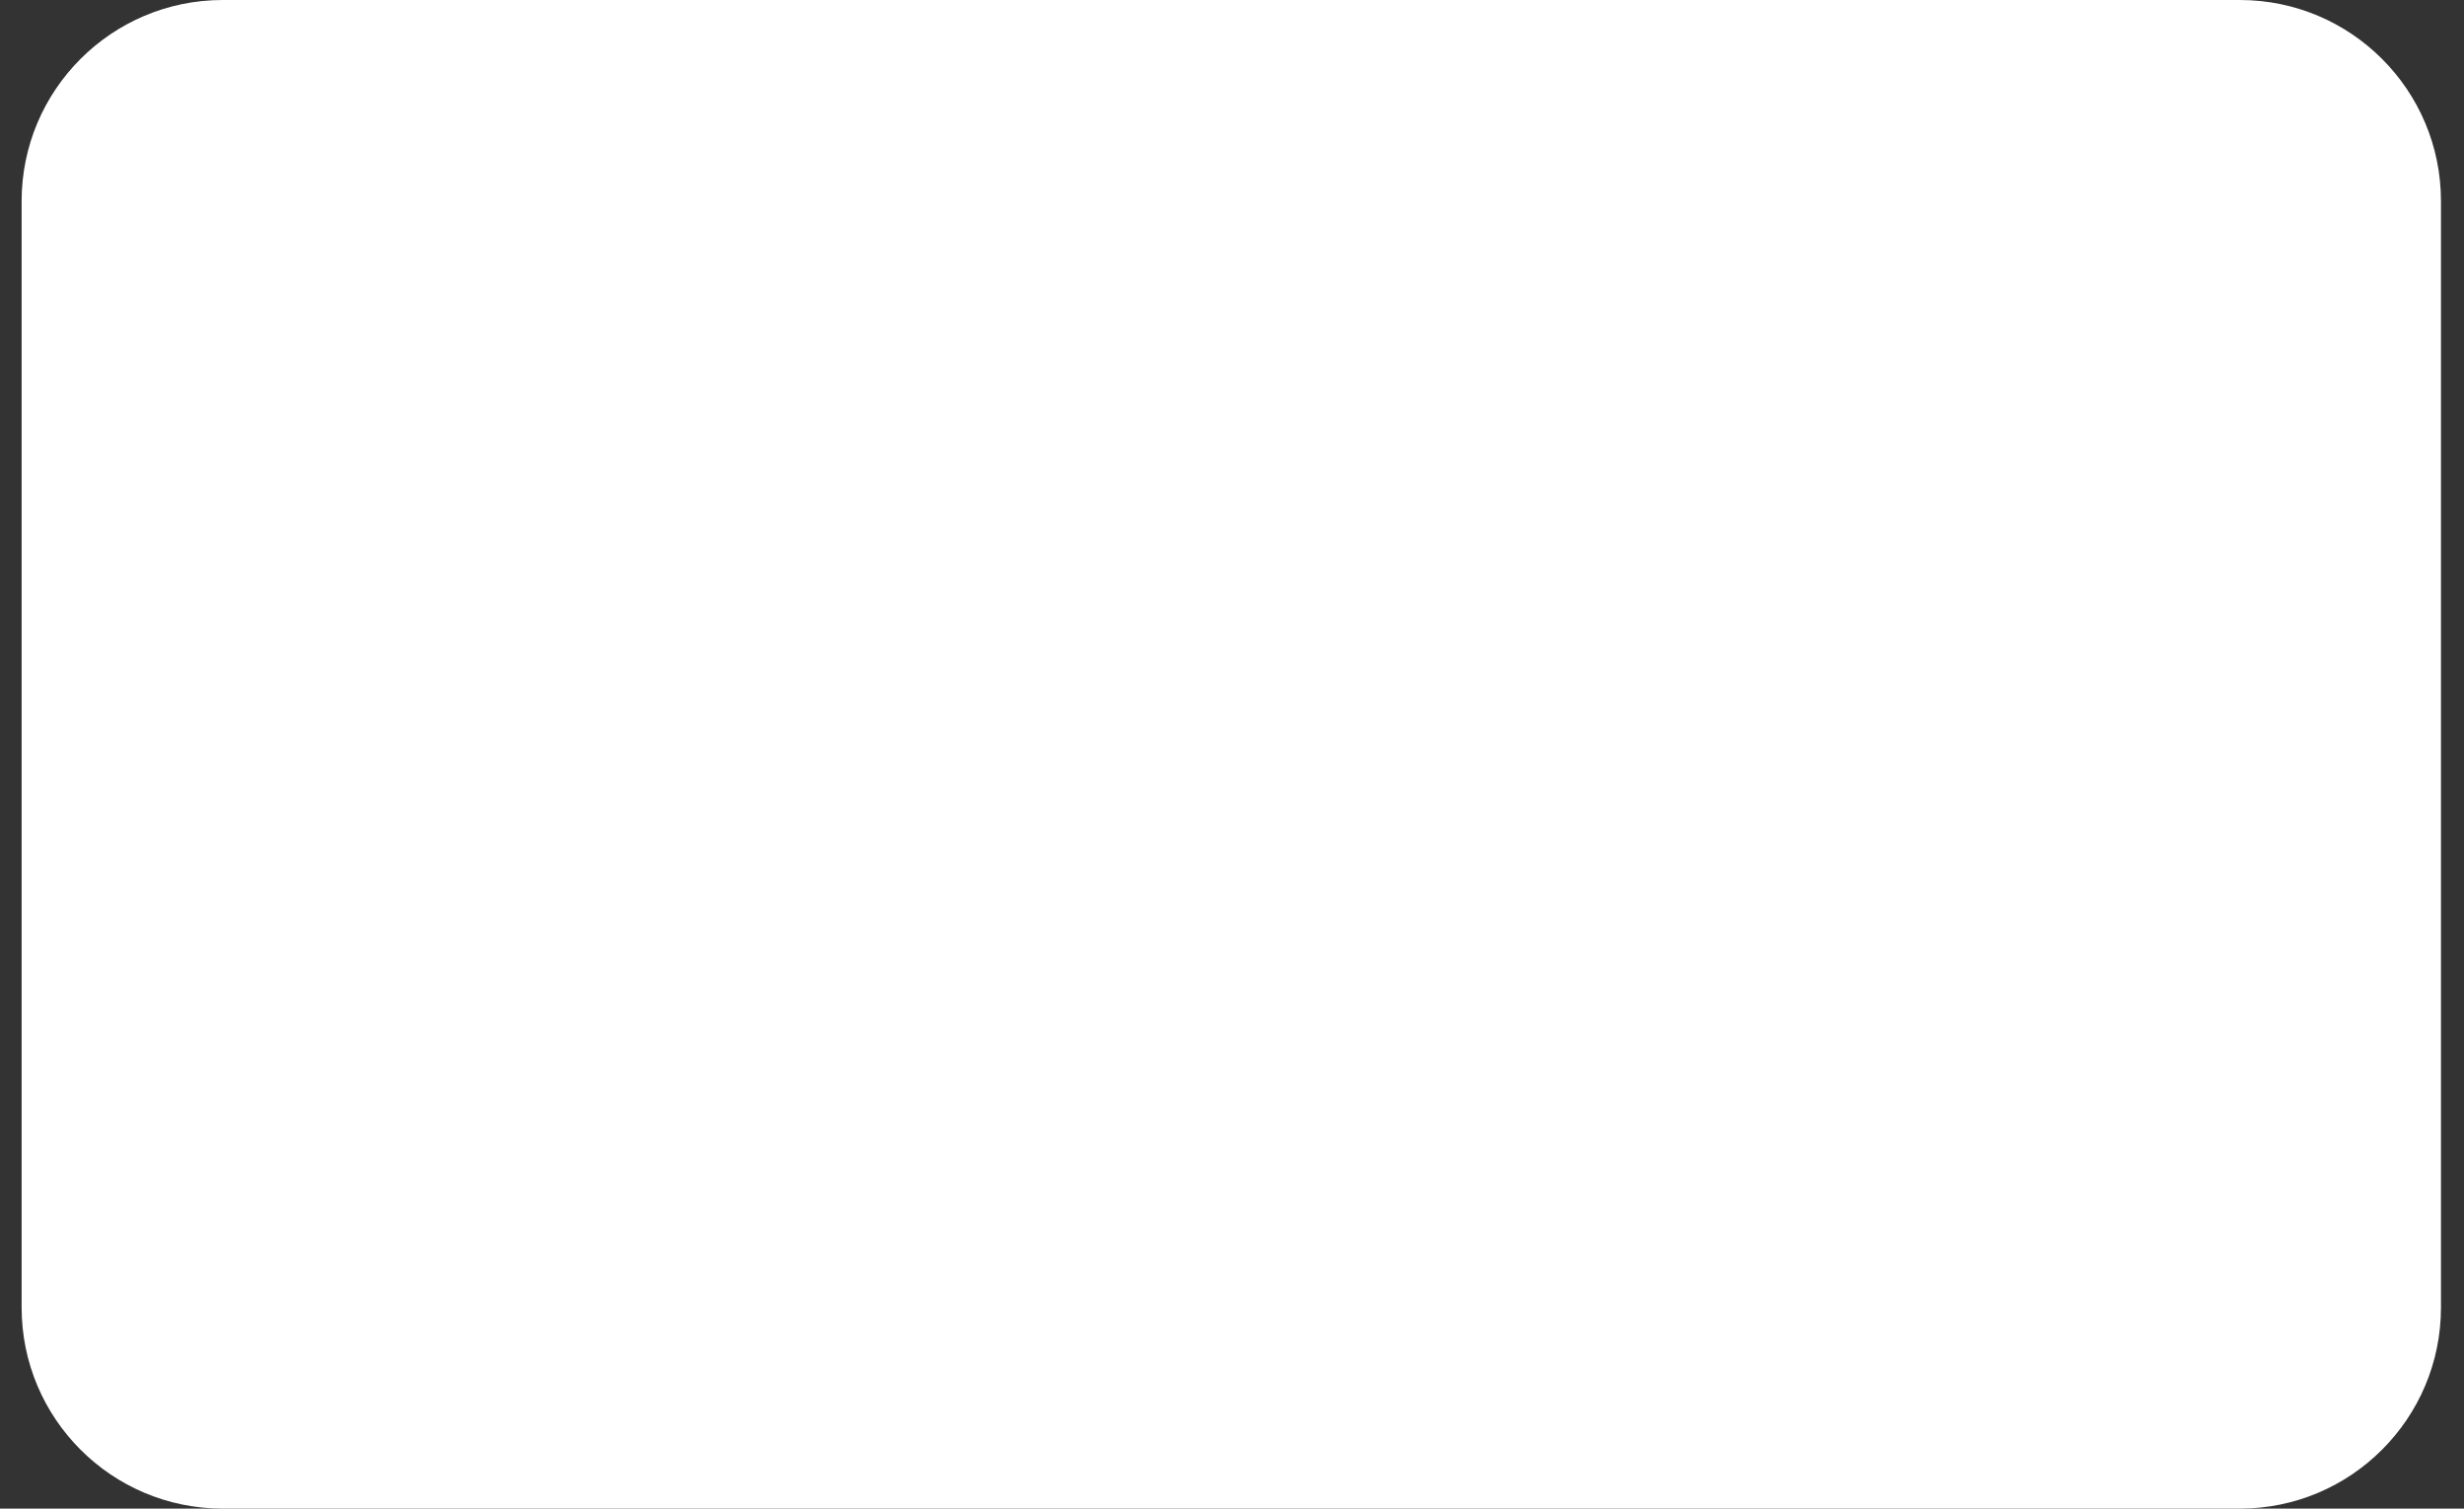 <?xml version="1.0" encoding="UTF-8" standalone="no"?><svg width='49' height='30' viewBox='0 0 49 30' fill='none' xmlns='http://www.w3.org/2000/svg'>
<rect x="0" y="0" width="49" height="30" fill="#333333" stroke="none"/>
<path d='M0.43 4C0.43 1.791 2.221 0 4.43 0H44.542C46.751 0 48.542 1.791 48.542 4V26C48.542 28.209 46.751 30 44.542 30H4.43C2.221 30 0.43 28.209 0.43 26V4Z' fill='white'/>
</svg>
